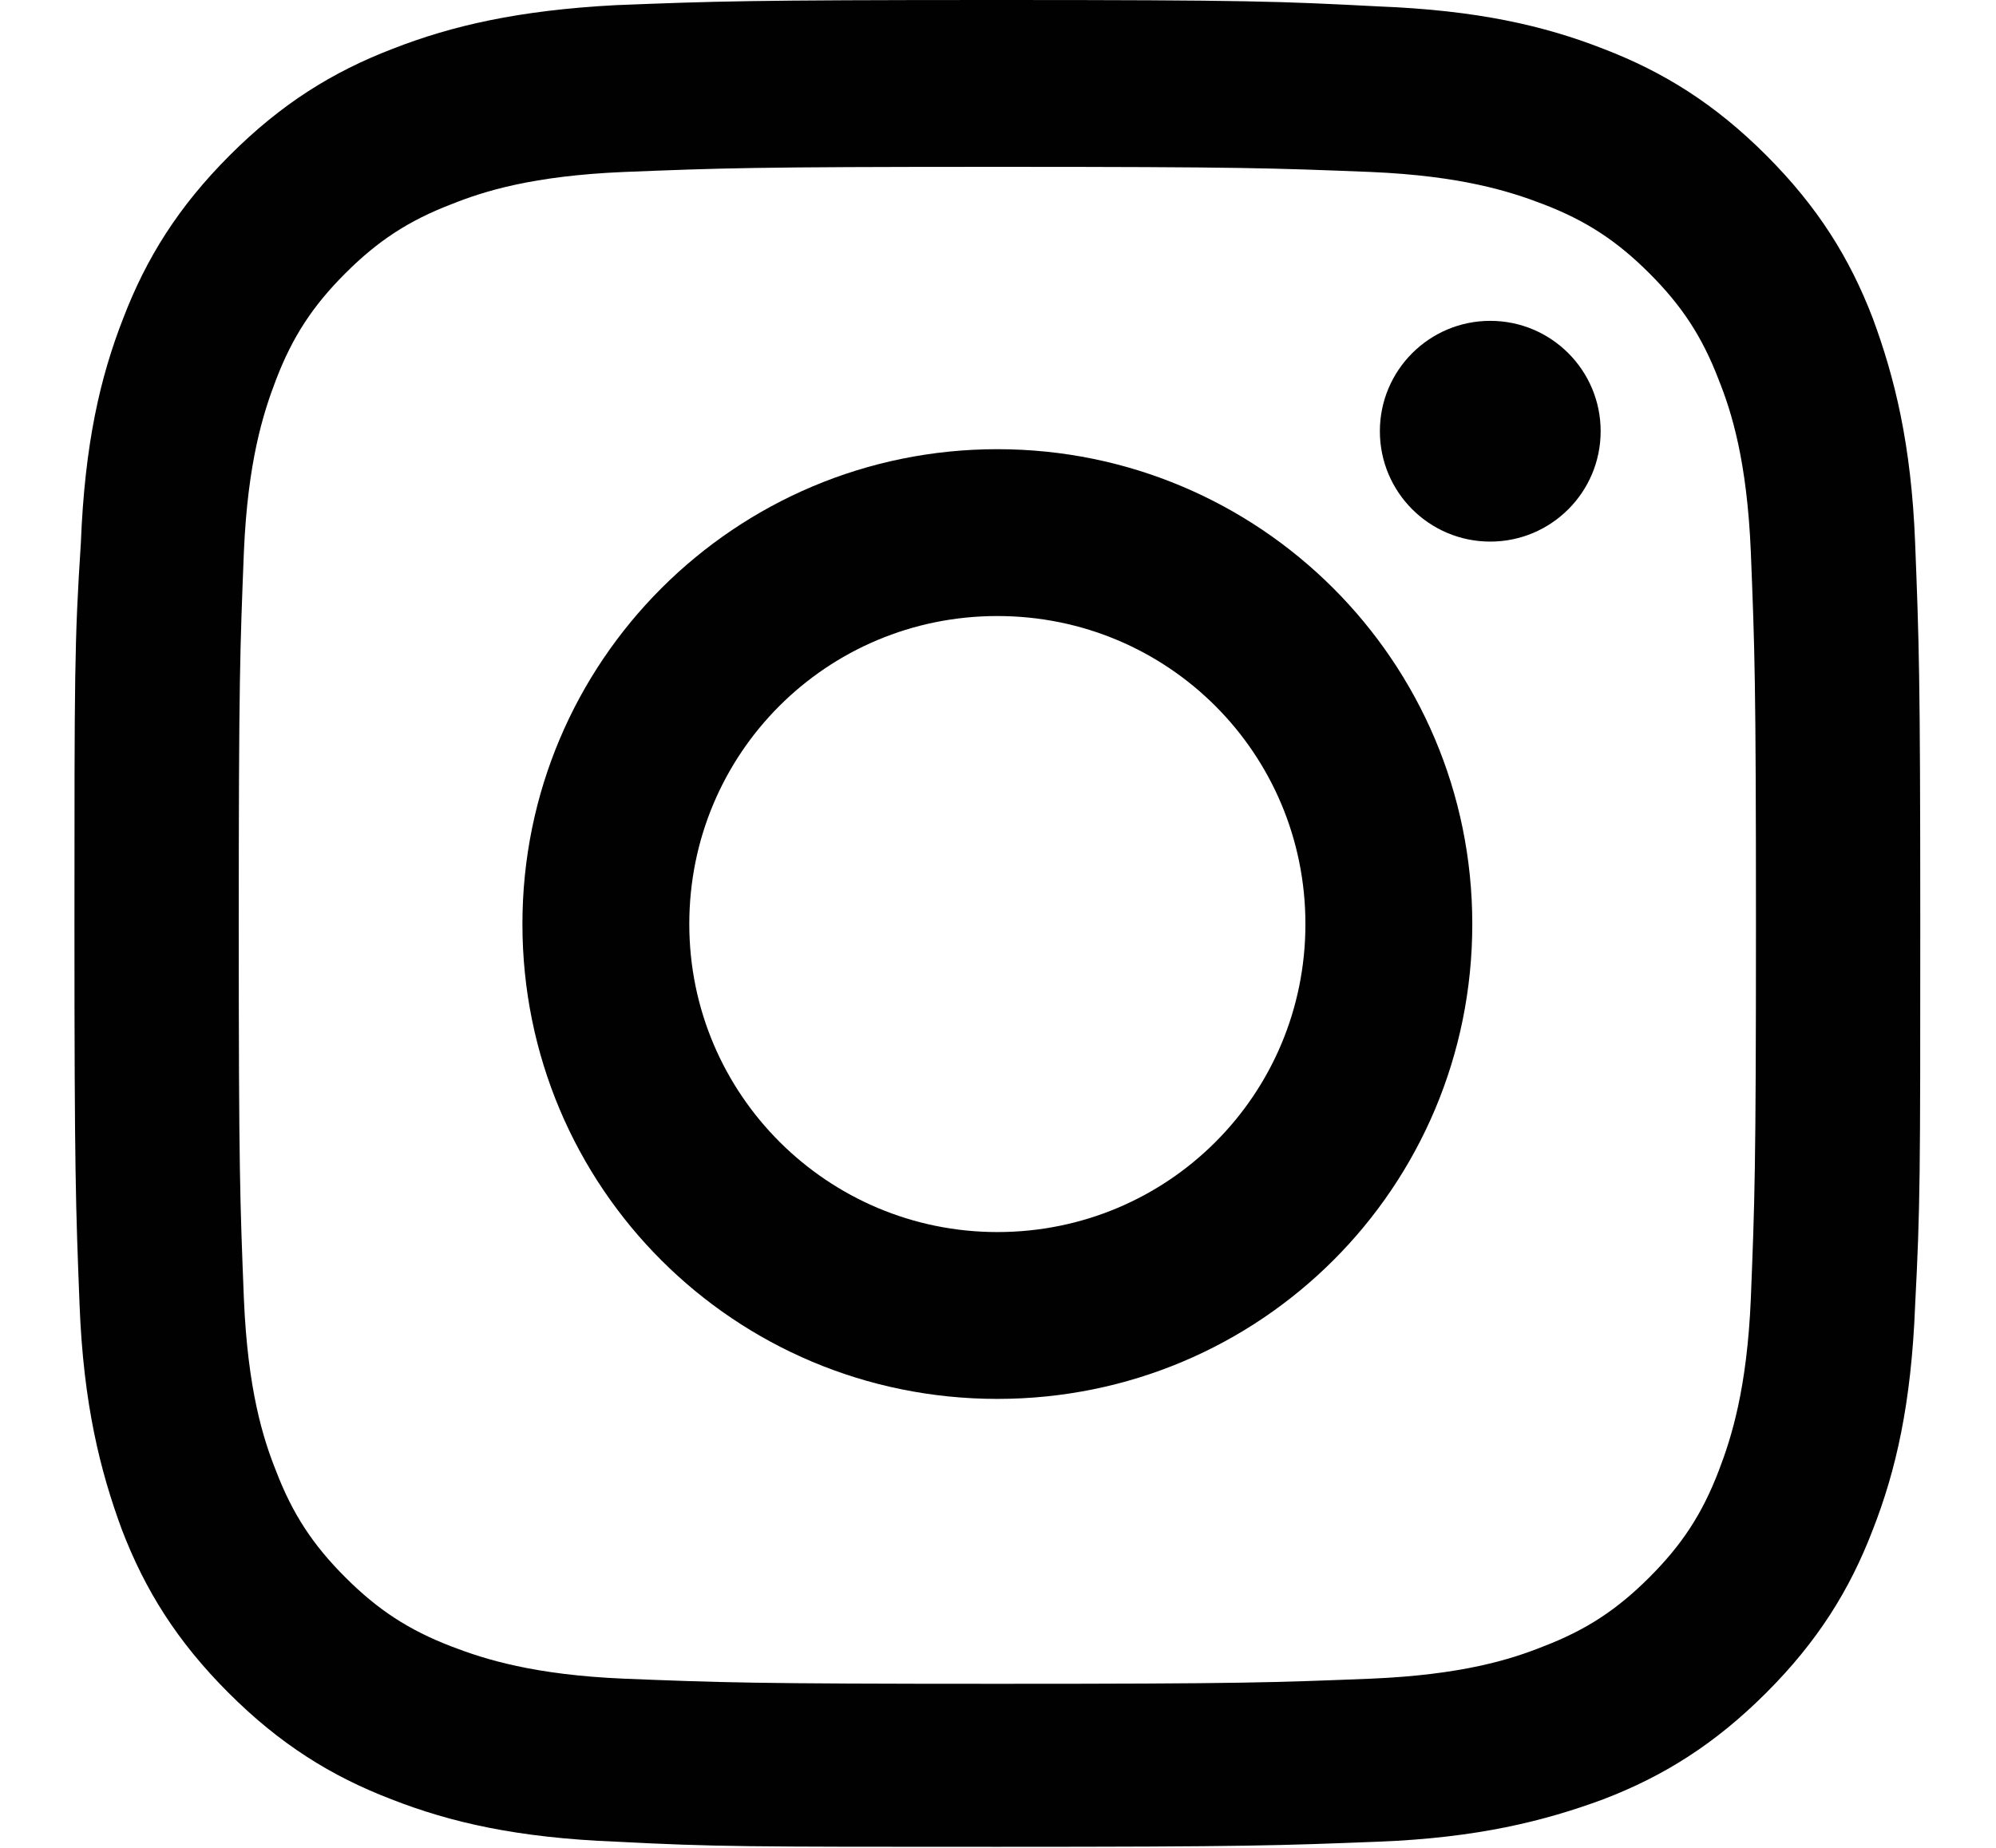 <?xml version="1.0" encoding="utf-8"?>
<!-- Generator: Adobe Illustrator 19.2.0, SVG Export Plug-In . SVG Version: 6.00 Build 0)  -->
<svg version="1.1" id="Layer_1" xmlns="http://www.w3.org/2000/svg" xmlns:xlink="http://www.w3.org/1999/xlink" x="0px" y="0px"
	 viewBox="0 0 155.5 144" style="enable-background:new 0 0 155.5 144;" xml:space="preserve">
<style type="text/css">
	.st0{fill:#010101;}
</style>
<g>
	<path class="st0" d="M77.7,13c19.2,0,21.5,0.1,29.1,0.4c7,0.3,10.8,1.5,13.4,2.5c3.4,1.3,5.8,2.9,8.3,5.4c2.5,2.5,4.1,4.9,5.4,8.3
		c1,2.5,2.2,6.3,2.5,13.4c0.3,7.6,0.4,9.9,0.4,29.1s-0.1,21.5-0.4,29.1c-0.3,7-1.5,10.8-2.5,13.4c-1.3,3.4-2.9,5.8-5.4,8.3
		c-2.5,2.5-4.9,4.1-8.3,5.4c-2.5,1-6.3,2.2-13.4,2.5c-7.6,0.3-9.9,0.4-29.1,0.4s-21.5-0.1-29.1-0.4c-7-0.3-10.8-1.5-13.4-2.5
		c-3.4-1.3-5.8-2.9-8.3-5.4c-2.5-2.5-4.1-4.9-5.4-8.3c-1-2.5-2.2-6.3-2.5-13.4c-0.3-7.6-0.4-9.9-0.4-29.1s0.1-21.5,0.4-29.1
		c0.3-7,1.5-10.8,2.5-13.4c1.3-3.4,2.9-5.8,5.4-8.3c2.5-2.5,4.9-4.1,8.3-5.4c2.5-1,6.3-2.2,13.4-2.5C56.2,13.1,58.5,13,77.7,13
		 M77.7,0c-19.5,0-22,0.1-29.7,0.4C40.4,0.8,35.2,2,30.6,3.8c-4.7,1.8-8.7,4.3-12.7,8.3c-4,4-6.5,8-8.3,12.7
		c-1.8,4.6-3,9.8-3.3,17.5C5.8,50,5.8,52.5,5.8,72c0,19.5,0.1,22,0.4,29.7c0.3,7.7,1.6,12.9,3.3,17.5c1.8,4.7,4.3,8.7,8.3,12.7
		c4,4,8,6.5,12.7,8.3c4.6,1.8,9.8,3,17.5,3.3c7.7,0.4,10.1,0.4,29.7,0.4s22-0.1,29.7-0.4c7.7-0.3,12.9-1.6,17.5-3.3
		c4.7-1.8,8.7-4.3,12.7-8.3c4-4,6.5-8,8.3-12.7c1.8-4.6,3-9.8,3.3-17.5c0.4-7.7,0.4-10.1,0.4-29.7s-0.1-22-0.4-29.7
		c-0.3-7.7-1.6-12.9-3.3-17.5c-1.8-4.7-4.3-8.7-8.3-12.7c-4-4-8-6.5-12.7-8.3c-4.6-1.8-9.8-3-17.5-3.3C99.7,0.1,97.3,0,77.7,0
		L77.7,0z"/>
	<path class="st0" d="M77.7,35c-20.4,0-37,16.5-37,37s16.5,37,37,37s37-16.5,37-37S98.1,35,77.7,35z M77.7,96c-13.2,0-24-10.7-24-24
		s10.7-24,24-24s24,10.7,24,24S91,96,77.7,96z"/>
	<circle class="st0" cx="116.1" cy="33.6" r="8.6"/>
</g>
</svg>
